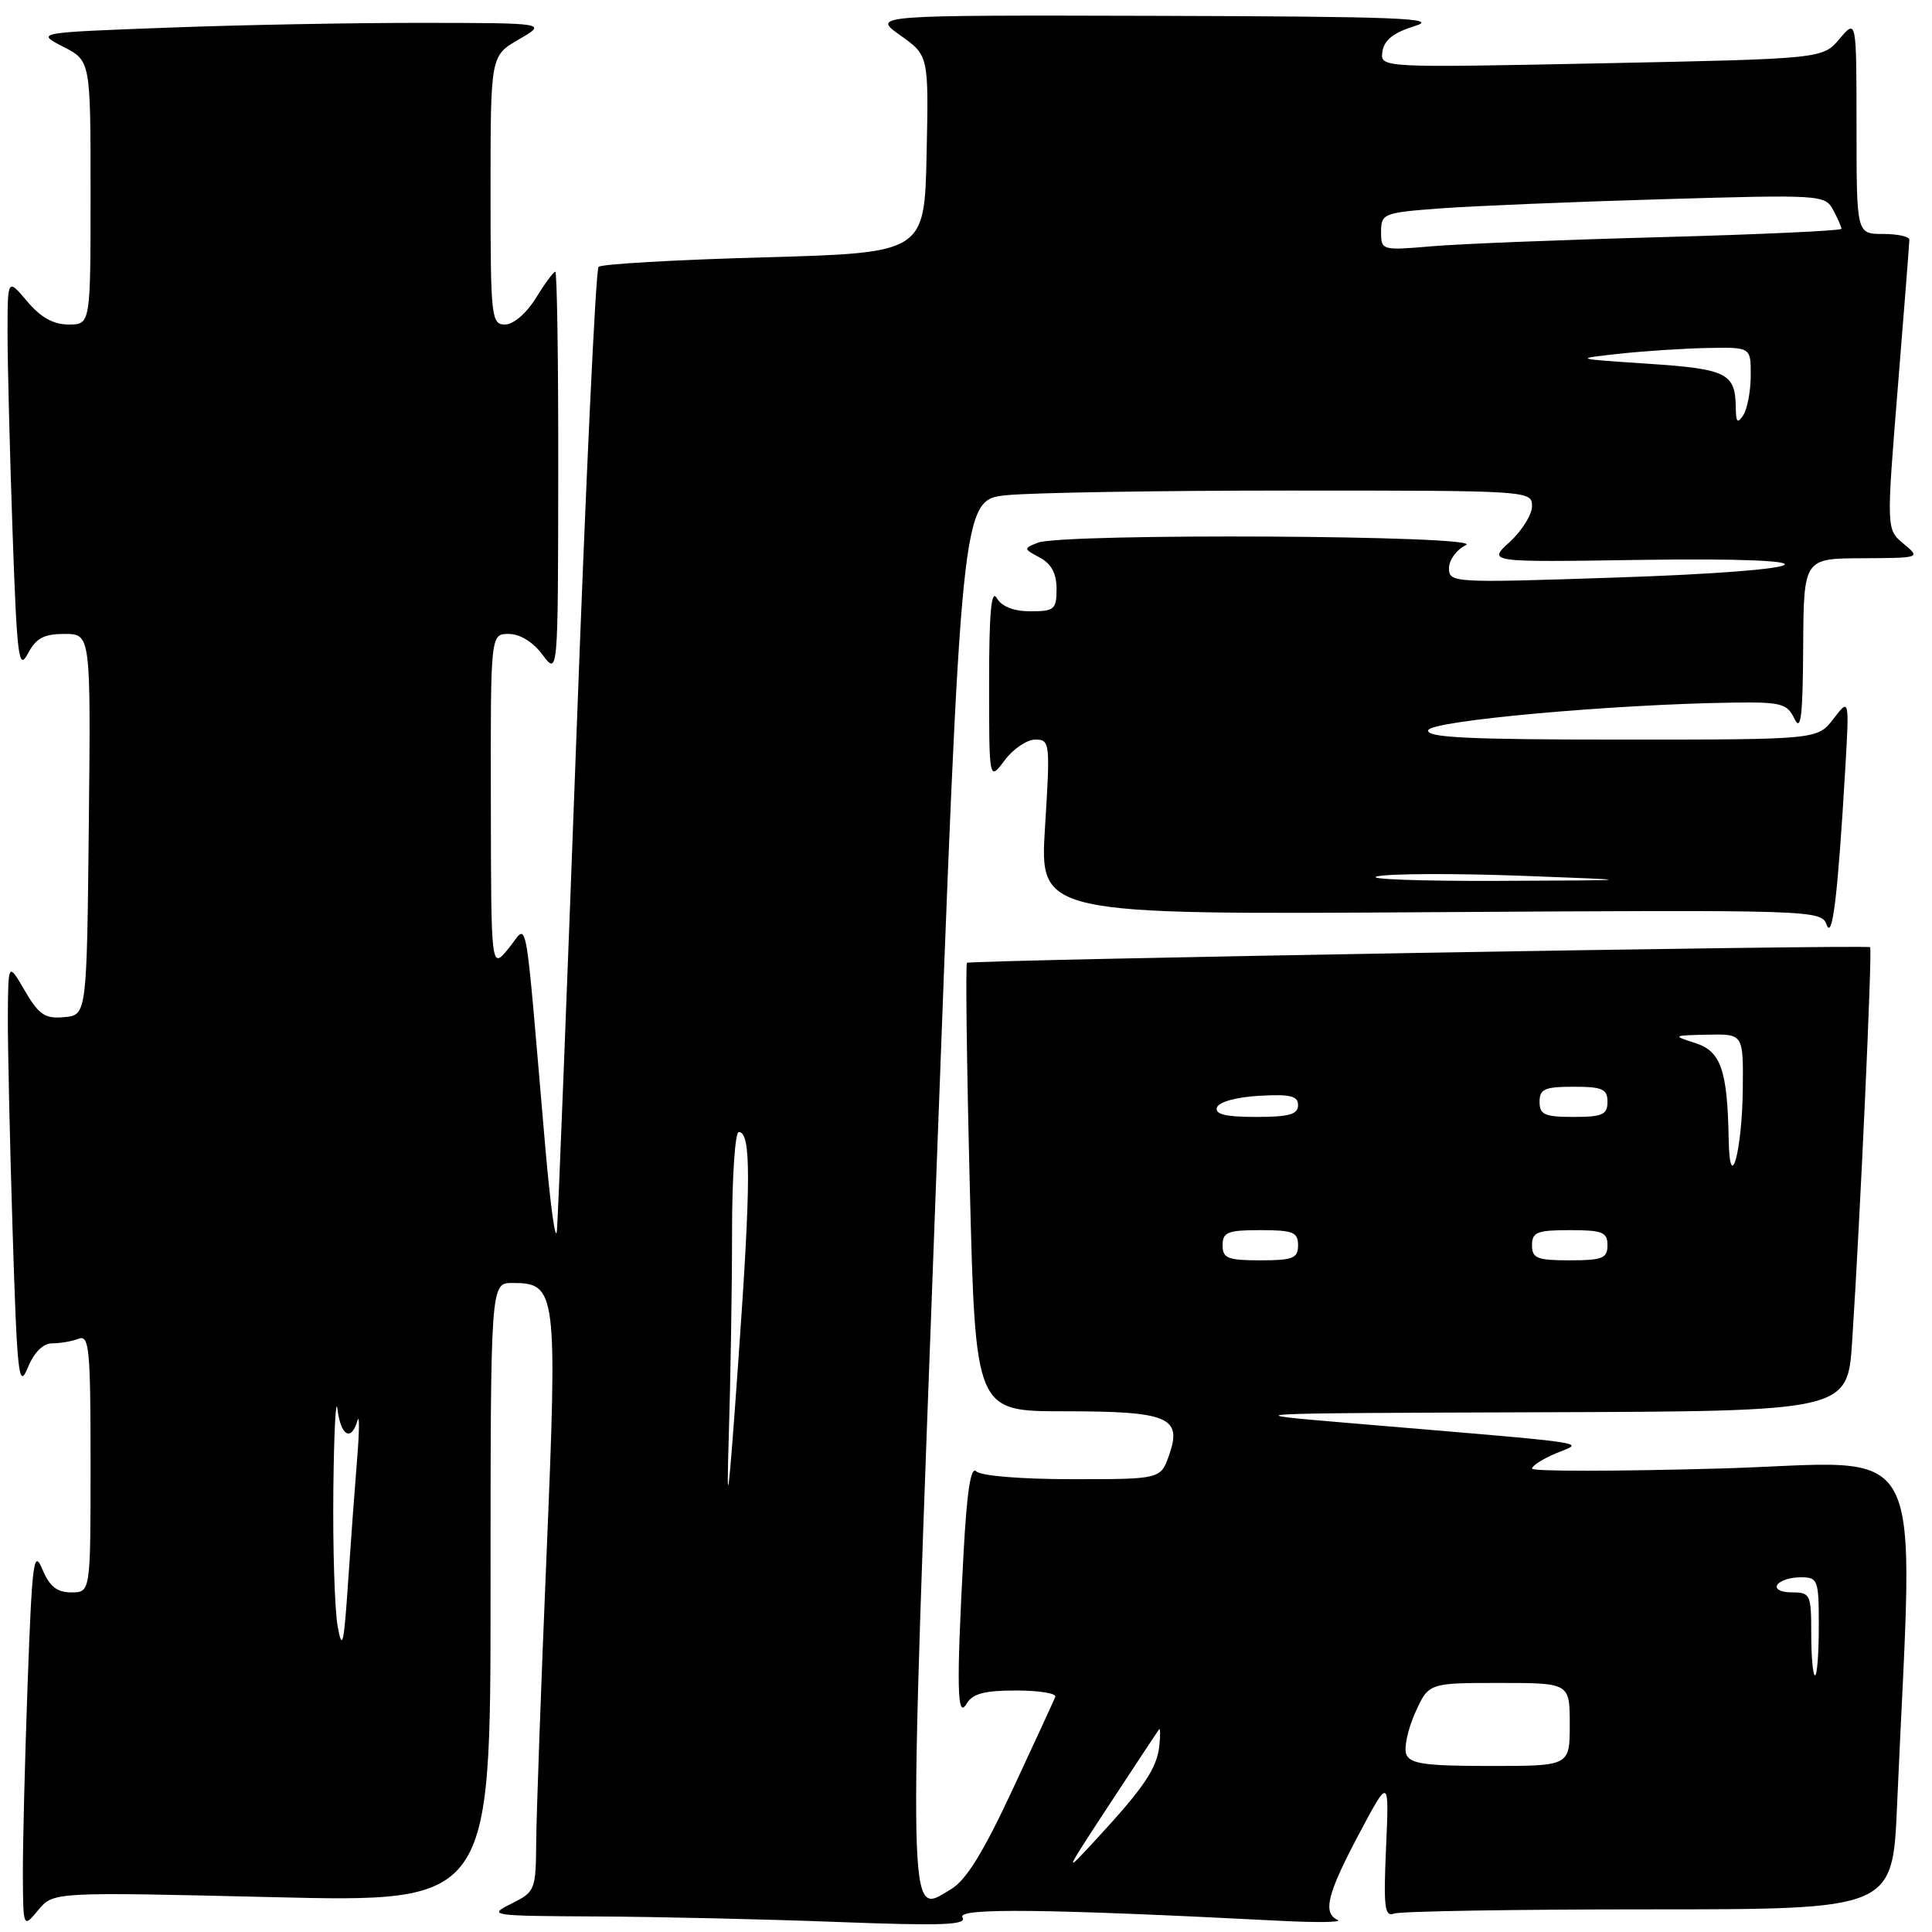 <?xml version="1.0" encoding="UTF-8" standalone="no"?>
<!DOCTYPE svg PUBLIC "-//W3C//DTD SVG 1.1//EN" "http://www.w3.org/Graphics/SVG/1.1/DTD/svg11.dtd" >
<svg xmlns="http://www.w3.org/2000/svg" xmlns:xlink="http://www.w3.org/1999/xlink" version="1.1" viewBox="0 0 256 256">
 <g >
 <path fill="currentColor"
d=" M 36.04 251.38 C 65.00 252.08 65.00 252.08 65.00 211.04 C 65.00 170.00 65.00 170.00 67.88 170.00 C 73.76 170.00 73.88 170.97 72.42 206.01 C 71.69 223.33 71.08 240.46 71.05 244.07 C 71.00 250.46 70.91 250.68 67.75 252.25 C 64.60 253.82 64.95 253.87 79.00 253.94 C 86.97 253.98 101.33 254.30 110.91 254.67 C 124.90 255.20 128.17 255.08 127.53 254.05 C 126.75 252.79 138.74 252.93 169.50 254.51 C 174.45 254.77 177.94 254.72 177.25 254.40 C 175.23 253.48 175.86 250.96 180.08 243.00 C 184.07 235.50 184.07 235.50 183.66 244.81 C 183.31 252.67 183.47 254.03 184.70 253.56 C 185.51 253.25 200.70 253.00 218.47 253.00 C 250.78 253.00 250.78 253.00 251.37 239.25 C 253.55 188.92 256.08 193.77 228.11 194.58 C 214.30 194.97 203.00 194.98 203.00 194.60 C 203.00 194.22 204.44 193.30 206.20 192.56 C 209.84 191.03 212.39 191.40 179.00 188.58 C 163.50 187.27 163.50 187.27 204.16 187.13 C 244.81 187.00 244.81 187.00 245.42 177.75 C 246.49 161.31 248.11 125.77 247.80 125.51 C 247.37 125.14 128.57 127.20 128.13 127.58 C 127.93 127.76 128.10 141.20 128.51 157.45 C 129.25 187.00 129.25 187.00 140.93 187.00 C 154.79 187.00 156.67 187.77 154.93 192.76 C 153.80 196.00 153.80 196.00 142.10 196.00 C 135.31 196.00 129.96 195.56 129.36 194.96 C 128.63 194.23 128.11 197.64 127.66 206.11 C 126.72 223.52 126.82 227.92 128.08 225.75 C 128.86 224.42 130.42 224.00 134.63 224.00 C 137.68 224.00 140.02 224.38 139.83 224.84 C 139.65 225.31 137.09 230.87 134.14 237.19 C 130.28 245.48 128.00 249.16 126.00 250.34 C 120.20 253.77 120.28 257.28 124.00 157.52 C 127.40 66.24 127.40 66.24 133.35 65.62 C 136.62 65.28 153.63 65.00 171.15 65.00 C 202.62 65.00 203.00 65.02 203.00 67.06 C 203.00 68.19 201.67 70.32 200.05 71.81 C 197.10 74.50 197.10 74.50 217.30 74.19 C 244.79 73.78 242.03 75.61 213.75 76.54 C 192.50 77.25 192.00 77.22 192.00 75.28 C 192.00 74.20 193.01 72.82 194.25 72.22 C 196.92 70.93 140.81 70.63 137.52 71.91 C 135.60 72.66 135.61 72.72 137.77 73.88 C 139.31 74.70 140.00 75.99 140.00 78.04 C 140.00 80.75 139.71 81.00 136.55 81.00 C 134.32 81.00 132.74 80.38 132.08 79.25 C 131.35 78.00 131.06 81.19 131.06 90.50 C 131.06 103.50 131.06 103.50 133.12 100.75 C 134.24 99.24 136.07 98.00 137.18 98.00 C 139.13 98.00 139.17 98.40 138.47 109.60 C 137.75 121.20 137.75 121.20 189.53 120.87 C 240.36 120.55 241.33 120.58 242.03 122.52 C 242.80 124.66 243.52 118.69 244.50 102.00 C 245.05 92.50 245.05 92.50 242.94 95.25 C 240.83 98.00 240.83 98.00 214.83 98.00 C 194.48 98.00 188.92 97.73 189.25 96.75 C 189.66 95.50 213.71 93.32 229.60 93.10 C 236.02 93.01 236.80 93.21 237.78 95.25 C 238.63 97.01 238.88 94.95 238.93 85.75 C 239.00 74.00 239.00 74.00 246.75 73.97 C 254.50 73.93 254.50 73.93 252.22 72.04 C 249.95 70.14 249.95 70.14 251.47 51.33 C 252.31 40.98 253.00 32.18 253.00 31.76 C 253.00 31.34 251.43 31.00 249.50 31.00 C 246.00 31.00 246.00 31.00 246.00 16.75 C 245.99 2.50 245.99 2.50 243.75 5.15 C 241.50 7.79 241.50 7.79 212.18 8.39 C 182.86 8.98 182.86 8.98 183.18 6.83 C 183.41 5.30 184.66 4.31 187.50 3.44 C 190.84 2.41 185.19 2.19 153.51 2.10 C 115.52 2.00 115.52 2.00 119.29 4.68 C 123.06 7.36 123.06 7.36 122.78 20.43 C 122.50 33.50 122.50 33.50 101.24 34.10 C 89.54 34.42 79.67 34.99 79.31 35.36 C 78.94 35.72 77.62 63.81 76.37 97.76 C 75.11 131.72 73.96 161.07 73.80 163.00 C 73.63 164.93 72.92 159.75 72.21 151.50 C 69.43 119.32 70.02 122.46 67.39 125.67 C 65.07 128.50 65.07 128.50 65.04 106.25 C 65.00 84.00 65.00 84.00 67.42 84.00 C 68.89 84.00 70.63 85.07 71.88 86.75 C 73.94 89.50 73.94 89.50 73.97 62.75 C 73.99 48.04 73.81 36.00 73.58 36.00 C 73.35 36.00 72.19 37.57 71.00 39.50 C 69.74 41.53 68.03 43.00 66.92 43.00 C 65.10 43.00 65.00 42.08 65.00 25.20 C 65.00 7.39 65.00 7.39 68.75 5.22 C 72.50 3.05 72.50 3.05 56.00 3.03 C 46.92 3.02 31.68 3.30 22.12 3.67 C 4.74 4.32 4.74 4.32 8.37 6.19 C 12.00 8.05 12.00 8.05 12.00 25.52 C 12.00 43.00 12.00 43.00 9.09 43.00 C 7.07 43.00 5.39 42.06 3.59 39.92 C 1.00 36.85 1.00 36.85 1.00 44.17 C 1.00 48.20 1.30 59.99 1.66 70.36 C 2.25 87.18 2.47 88.94 3.69 86.61 C 4.77 84.56 5.81 84.00 8.55 84.00 C 12.03 84.00 12.03 84.00 11.77 109.25 C 11.50 134.50 11.50 134.50 8.50 134.78 C 5.96 135.01 5.16 134.47 3.29 131.28 C 1.09 127.50 1.09 127.50 1.04 134.59 C 1.02 138.49 1.30 151.31 1.67 163.09 C 2.27 182.26 2.48 184.16 3.67 181.25 C 4.52 179.18 5.70 178.00 6.92 178.00 C 7.97 178.00 9.55 177.73 10.42 177.39 C 11.82 176.85 12.00 178.70 12.00 193.89 C 12.00 211.00 12.00 211.00 9.45 211.00 C 7.55 211.00 6.57 210.22 5.61 207.93 C 4.47 205.20 4.25 206.91 3.66 223.09 C 3.30 233.12 3.01 244.51 3.03 248.41 C 3.07 255.50 3.07 255.50 5.07 253.09 C 7.07 250.69 7.07 250.69 36.04 251.38 Z  M 147.07 239.00 C 150.49 233.78 153.43 229.34 153.59 229.14 C 153.75 228.94 153.77 229.91 153.62 231.30 C 153.30 234.30 151.61 236.82 145.45 243.50 C 140.84 248.50 140.84 248.50 147.07 239.00 Z  M 186.34 232.45 C 186.01 231.59 186.55 229.12 187.52 226.95 C 189.30 223.00 189.30 223.00 198.65 223.00 C 208.00 223.00 208.00 223.00 208.00 228.50 C 208.00 234.00 208.00 234.00 197.47 234.00 C 188.87 234.00 186.83 233.72 186.34 232.45 Z  M 240.00 216.50 C 240.00 211.27 239.88 211.00 237.44 211.00 C 235.99 211.00 235.15 210.57 235.50 210.00 C 235.84 209.45 237.22 209.00 238.56 209.00 C 240.90 209.00 241.00 209.28 241.00 215.50 C 241.00 219.07 240.78 222.00 240.50 222.00 C 240.22 222.00 240.00 219.53 240.00 216.50 Z  M 44.74 215.50 C 44.35 213.30 44.09 205.20 44.17 197.50 C 44.25 189.80 44.50 184.96 44.72 186.75 C 45.16 190.27 46.54 191.06 47.36 188.25 C 47.64 187.29 47.63 189.51 47.33 193.19 C 47.03 196.87 46.48 204.30 46.12 209.69 C 45.57 217.93 45.35 218.86 44.74 215.50 Z  M 96.56 190.59 C 96.80 182.94 97.00 170.68 97.00 163.34 C 97.00 156.00 97.40 150.00 97.89 150.00 C 99.54 150.00 99.53 156.41 97.82 180.50 C 96.54 198.64 96.23 201.10 96.56 190.59 Z  M 162.00 165.00 C 162.00 163.27 162.67 163.00 167.00 163.00 C 171.33 163.00 172.00 163.27 172.00 165.00 C 172.00 166.73 171.33 167.00 167.00 167.00 C 162.67 167.00 162.00 166.73 162.00 165.00 Z  M 203.00 165.00 C 203.00 163.27 203.67 163.00 208.00 163.00 C 212.33 163.00 213.00 163.27 213.00 165.00 C 213.00 166.73 212.33 167.00 208.00 167.00 C 203.67 167.00 203.00 166.73 203.00 165.00 Z  M 229.06 151.00 C 228.89 141.77 228.04 139.31 224.64 138.21 C 221.57 137.23 221.60 137.20 226.25 137.10 C 231.00 137.00 231.00 137.00 230.93 144.25 C 230.85 152.56 229.20 158.53 229.06 151.00 Z  M 161.25 146.75 C 161.49 146.02 163.81 145.37 166.83 145.20 C 170.97 144.96 172.00 145.21 172.00 146.45 C 172.00 147.67 170.80 148.00 166.42 148.00 C 162.40 148.00 160.95 147.65 161.25 146.75 Z  M 204.00 146.00 C 204.00 144.30 204.67 144.00 208.50 144.00 C 212.33 144.00 213.00 144.30 213.00 146.00 C 213.00 147.70 212.33 148.00 208.50 148.00 C 204.67 148.00 204.00 147.70 204.00 146.00 Z  M 182.50 116.12 C 184.15 115.75 192.70 115.72 201.50 116.04 C 217.50 116.64 217.50 116.64 198.50 116.72 C 188.05 116.76 180.85 116.49 182.50 116.12 Z  M 230.00 54.00 C 229.94 49.45 228.83 48.89 218.40 48.20 C 208.50 47.54 208.50 47.54 214.50 46.88 C 217.80 46.52 223.09 46.17 226.25 46.11 C 232.00 46.00 232.00 46.00 231.98 49.75 C 231.98 51.81 231.53 54.17 231.00 55.00 C 230.23 56.19 230.02 55.98 230.00 54.00 Z  M 183.00 30.71 C 183.00 28.31 183.31 28.18 190.75 27.62 C 195.01 27.30 208.24 26.75 220.15 26.40 C 241.29 25.78 241.83 25.81 242.90 27.82 C 243.51 28.94 244.00 30.07 244.00 30.32 C 244.00 30.57 233.31 31.06 220.25 31.42 C 207.19 31.77 193.46 32.31 189.75 32.63 C 183.07 33.20 183.00 33.18 183.00 30.71 Z "/>
</g>
</svg>
